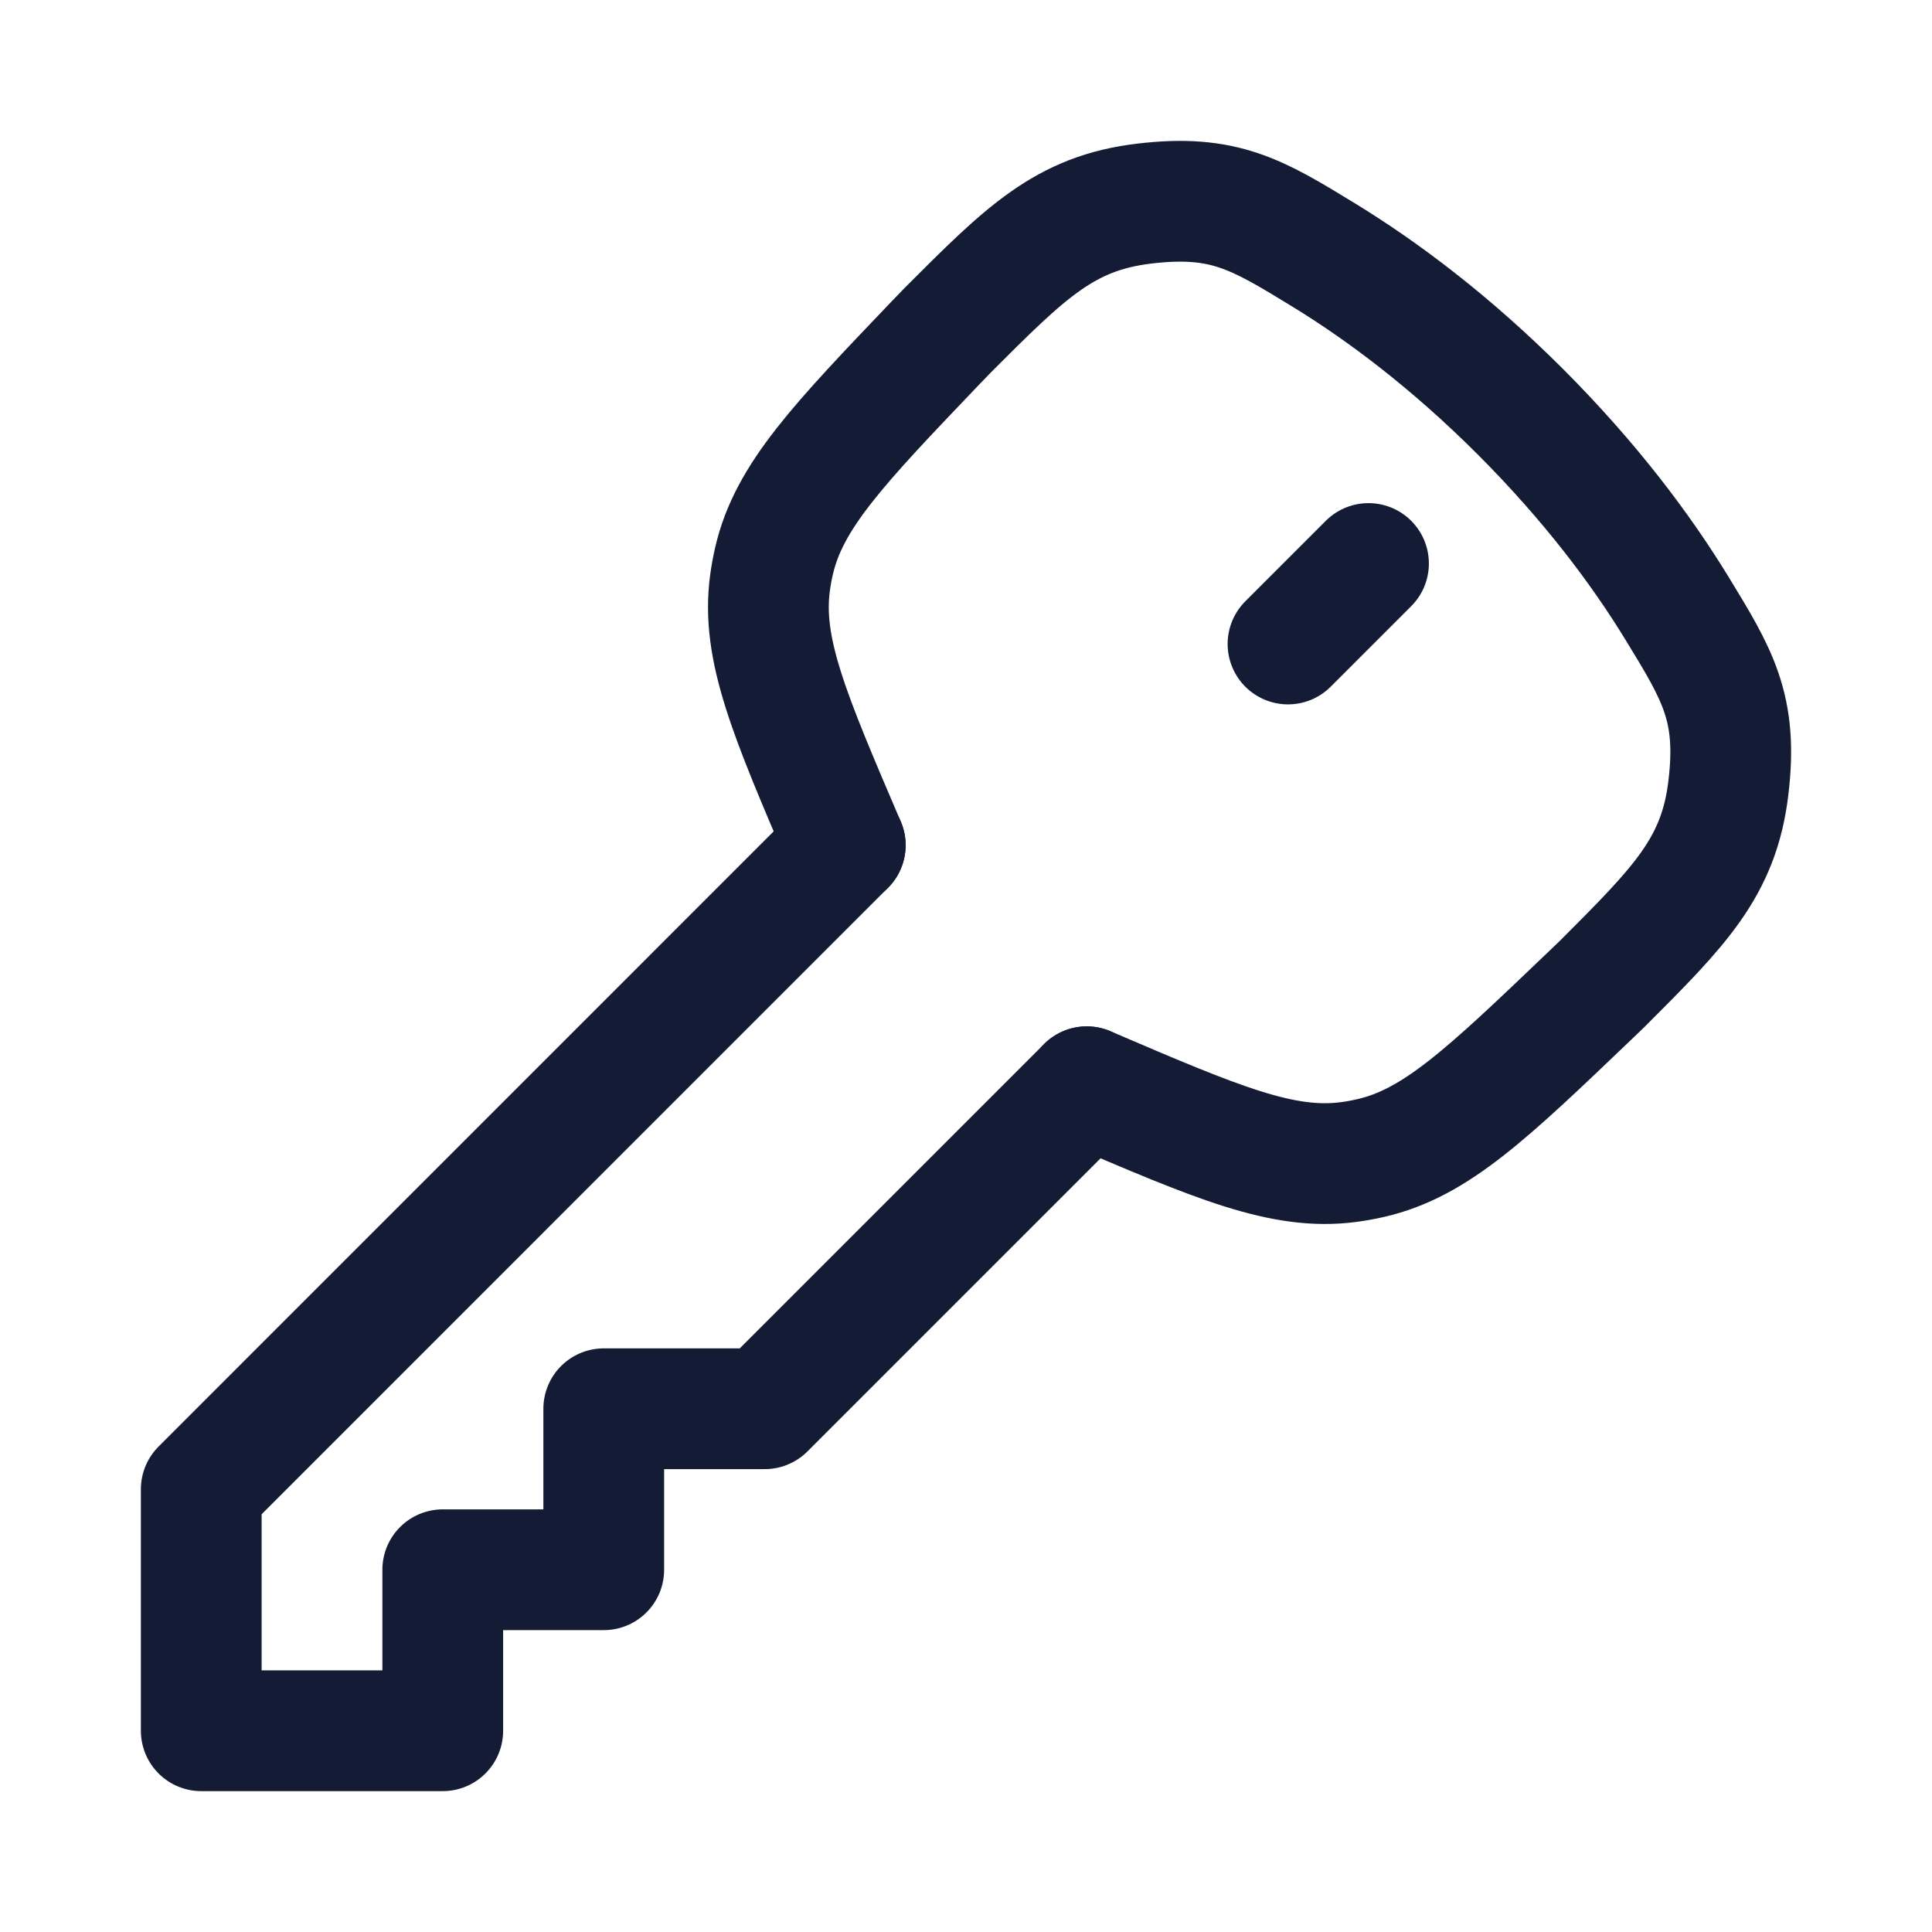 <svg width="24" height="24" viewBox="0 0 24 24" fill="none" xmlns="http://www.w3.org/2000/svg">
<path d="M13.5 13.5C15.124 14.196 15.937 14.544 16.755 14.435C16.848 14.423 16.94 14.406 17.03 14.385C17.836 14.2 18.474 13.589 19.751 12.368L19.901 12.224C20.869 11.256 21.354 10.772 21.471 9.783C21.589 8.795 21.337 8.382 20.832 7.556C20.383 6.822 19.757 5.986 18.886 5.114C18.014 4.243 17.177 3.617 16.444 3.168C15.618 2.663 15.205 2.411 14.216 2.529C13.228 2.646 12.744 3.13 11.776 4.099L11.632 4.248C10.411 5.526 9.8 6.164 9.615 6.969C9.594 7.06 9.577 7.152 9.565 7.244C9.456 8.063 9.804 8.875 10.5 10.5" stroke="#141B34" stroke-width="1.5" stroke-linecap="round" stroke-linejoin="round"/>
<path d="M10.5 10.499L2.5 18.5V21.5H5.5V19.5H7.5V17.5H9.5L13.5 13.5" stroke="#141B34" stroke-width="1.5" stroke-linecap="round" stroke-linejoin="round"/>
<path d="M17 7L16 8" stroke="#141B34" stroke-width="1.5" stroke-linecap="round" stroke-linejoin="round"/>
</svg>
